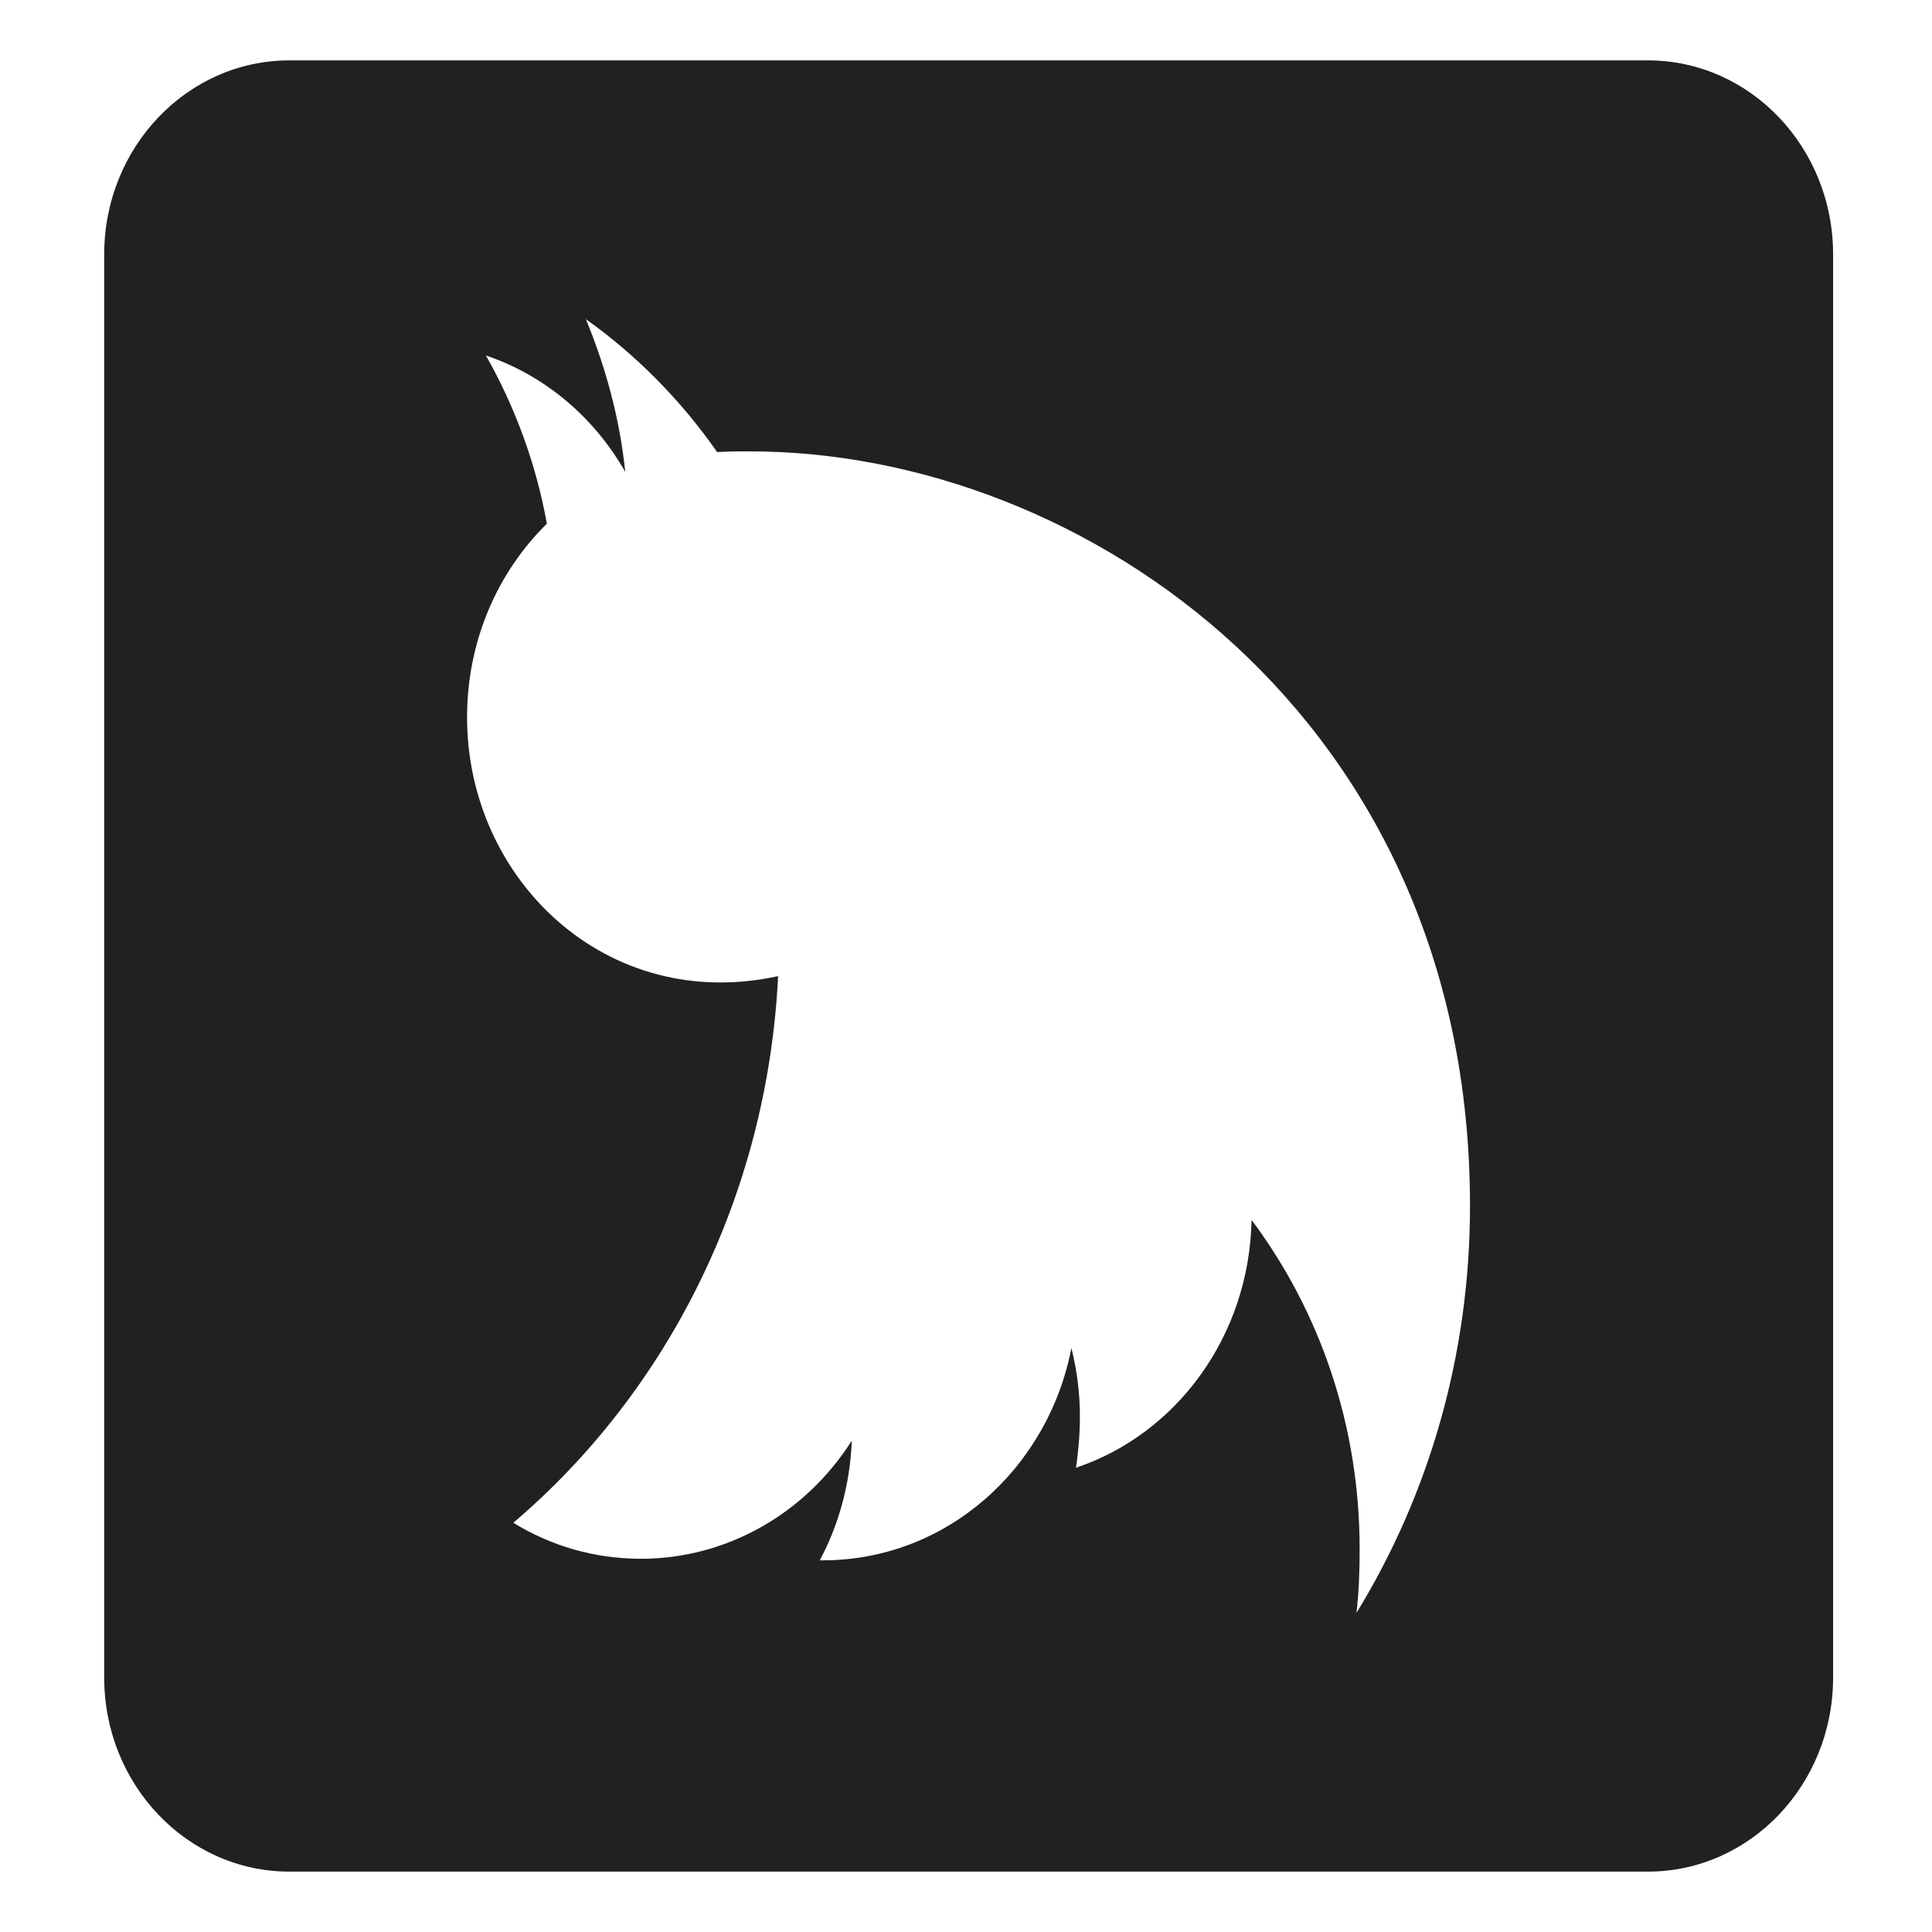 <svg width="16" height="16" viewBox="0 0 16 16" fill="none" xmlns="http://www.w3.org/2000/svg">
<path d="M0.863 2.107L0.863 13.893C0.863 14.78 1.55 15.5 2.397 15.5H13.647C14.494 15.5 15.181 14.78 15.181 13.893V2.107C15.181 1.22 14.494 0.5 13.647 0.5H2.397C1.55 0.5 0.863 1.22 0.863 2.107ZM5.939 3.744C6.028 3.738 6.121 3.738 6.21 3.738C8.981 3.738 12.174 5.948 12.174 9.985C12.174 11.231 11.829 12.386 11.234 13.357C11.254 13.18 11.26 13.009 11.26 12.828C11.26 11.8 10.928 10.856 10.365 10.103C10.346 11.067 9.742 11.877 8.911 12.155C8.959 11.817 8.959 11.512 8.873 11.164C8.678 12.168 7.834 12.922 6.814 12.922H6.789C6.945 12.631 7.041 12.289 7.054 11.931C6.863 12.232 6.603 12.479 6.299 12.649C5.994 12.82 5.654 12.909 5.309 12.909C4.919 12.909 4.561 12.801 4.251 12.611C5.523 11.529 6.354 9.905 6.444 8.084C5.021 8.395 3.868 7.28 3.868 5.941C3.868 5.308 4.12 4.739 4.529 4.337C4.44 3.842 4.264 3.366 4.024 2.944C4.51 3.108 4.919 3.453 5.178 3.908C5.133 3.467 5.015 3.038 4.852 2.643C5.271 2.941 5.641 3.316 5.939 3.744Z" fill="#212121"/>
</svg>
